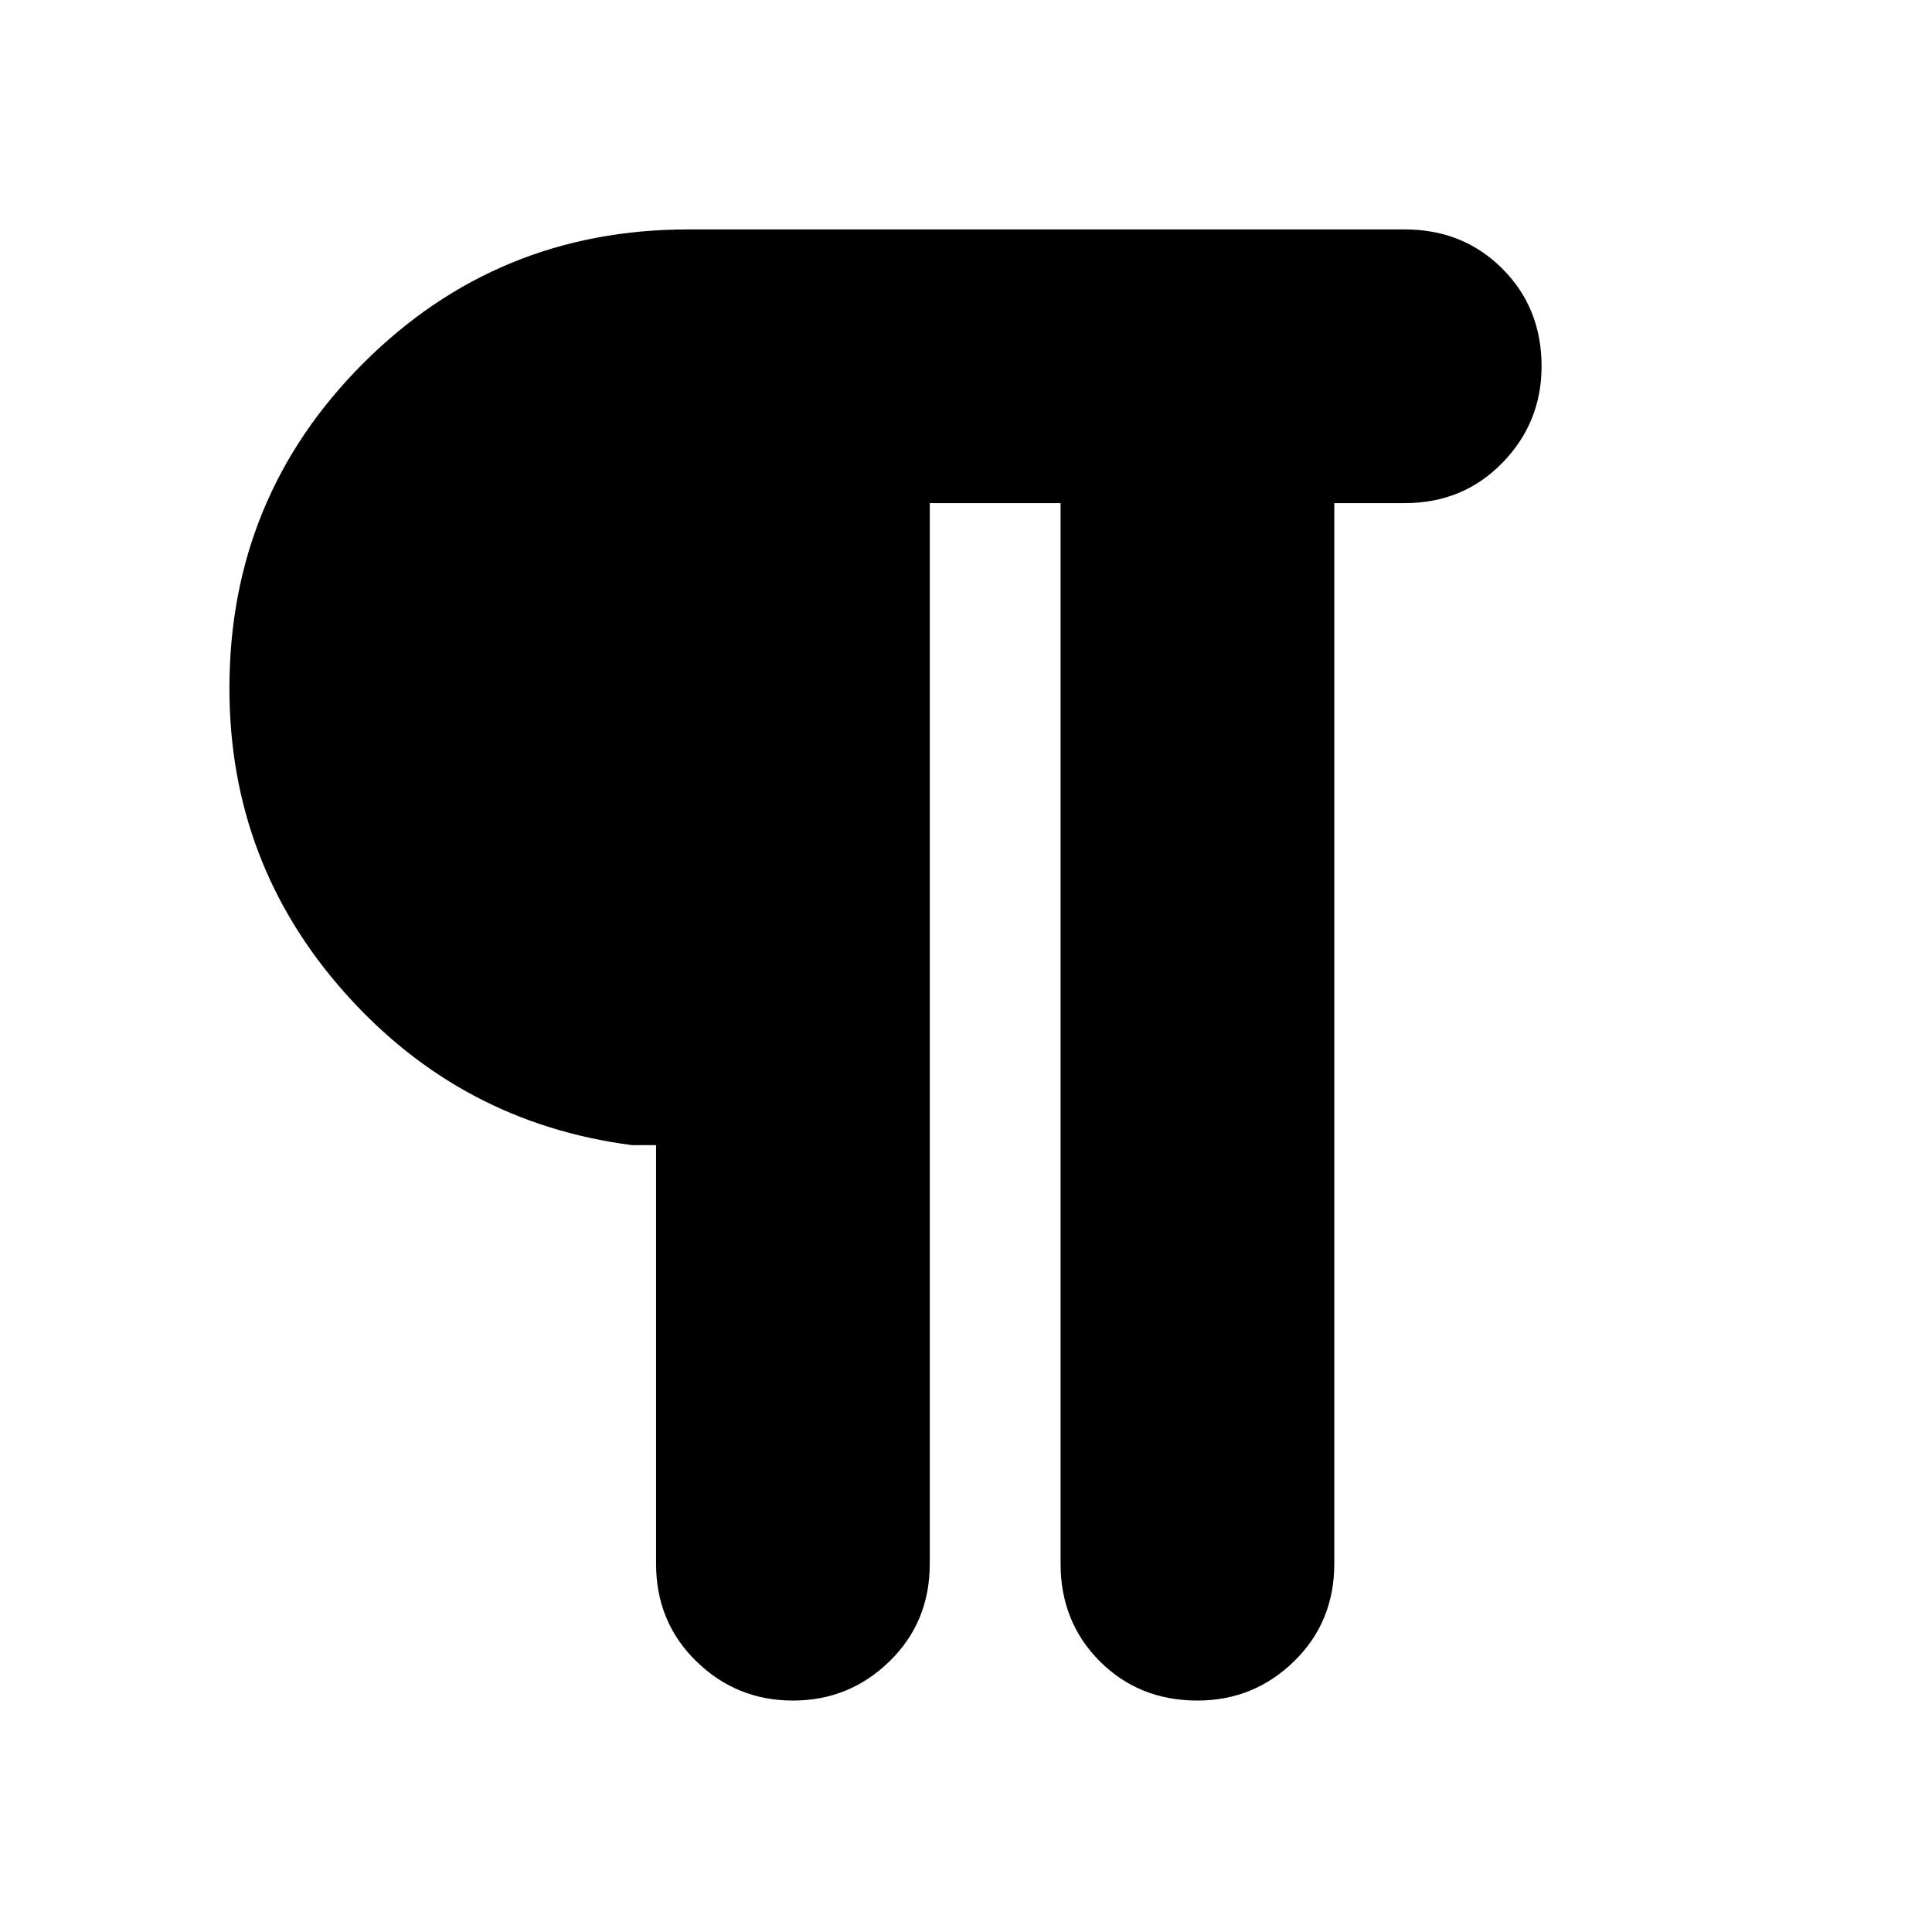 <svg xmlns="http://www.w3.org/2000/svg" height="24" viewBox="0 -960 960 960" width="24"><path d="M394-115q-28 0-48-19.5T326-183v-208h-12q-85-11-142.5-75.5T114-618q0-95 66.5-161.5T342-846h356q29 0 48.5 19.5T766-778q0 28-19.5 48T698-710h-35v527q0 29-20 48.5T595-115q-29 0-48.5-19.5T527-183v-527h-65v527q0 29-20 48.5T394-115Z"/></svg>